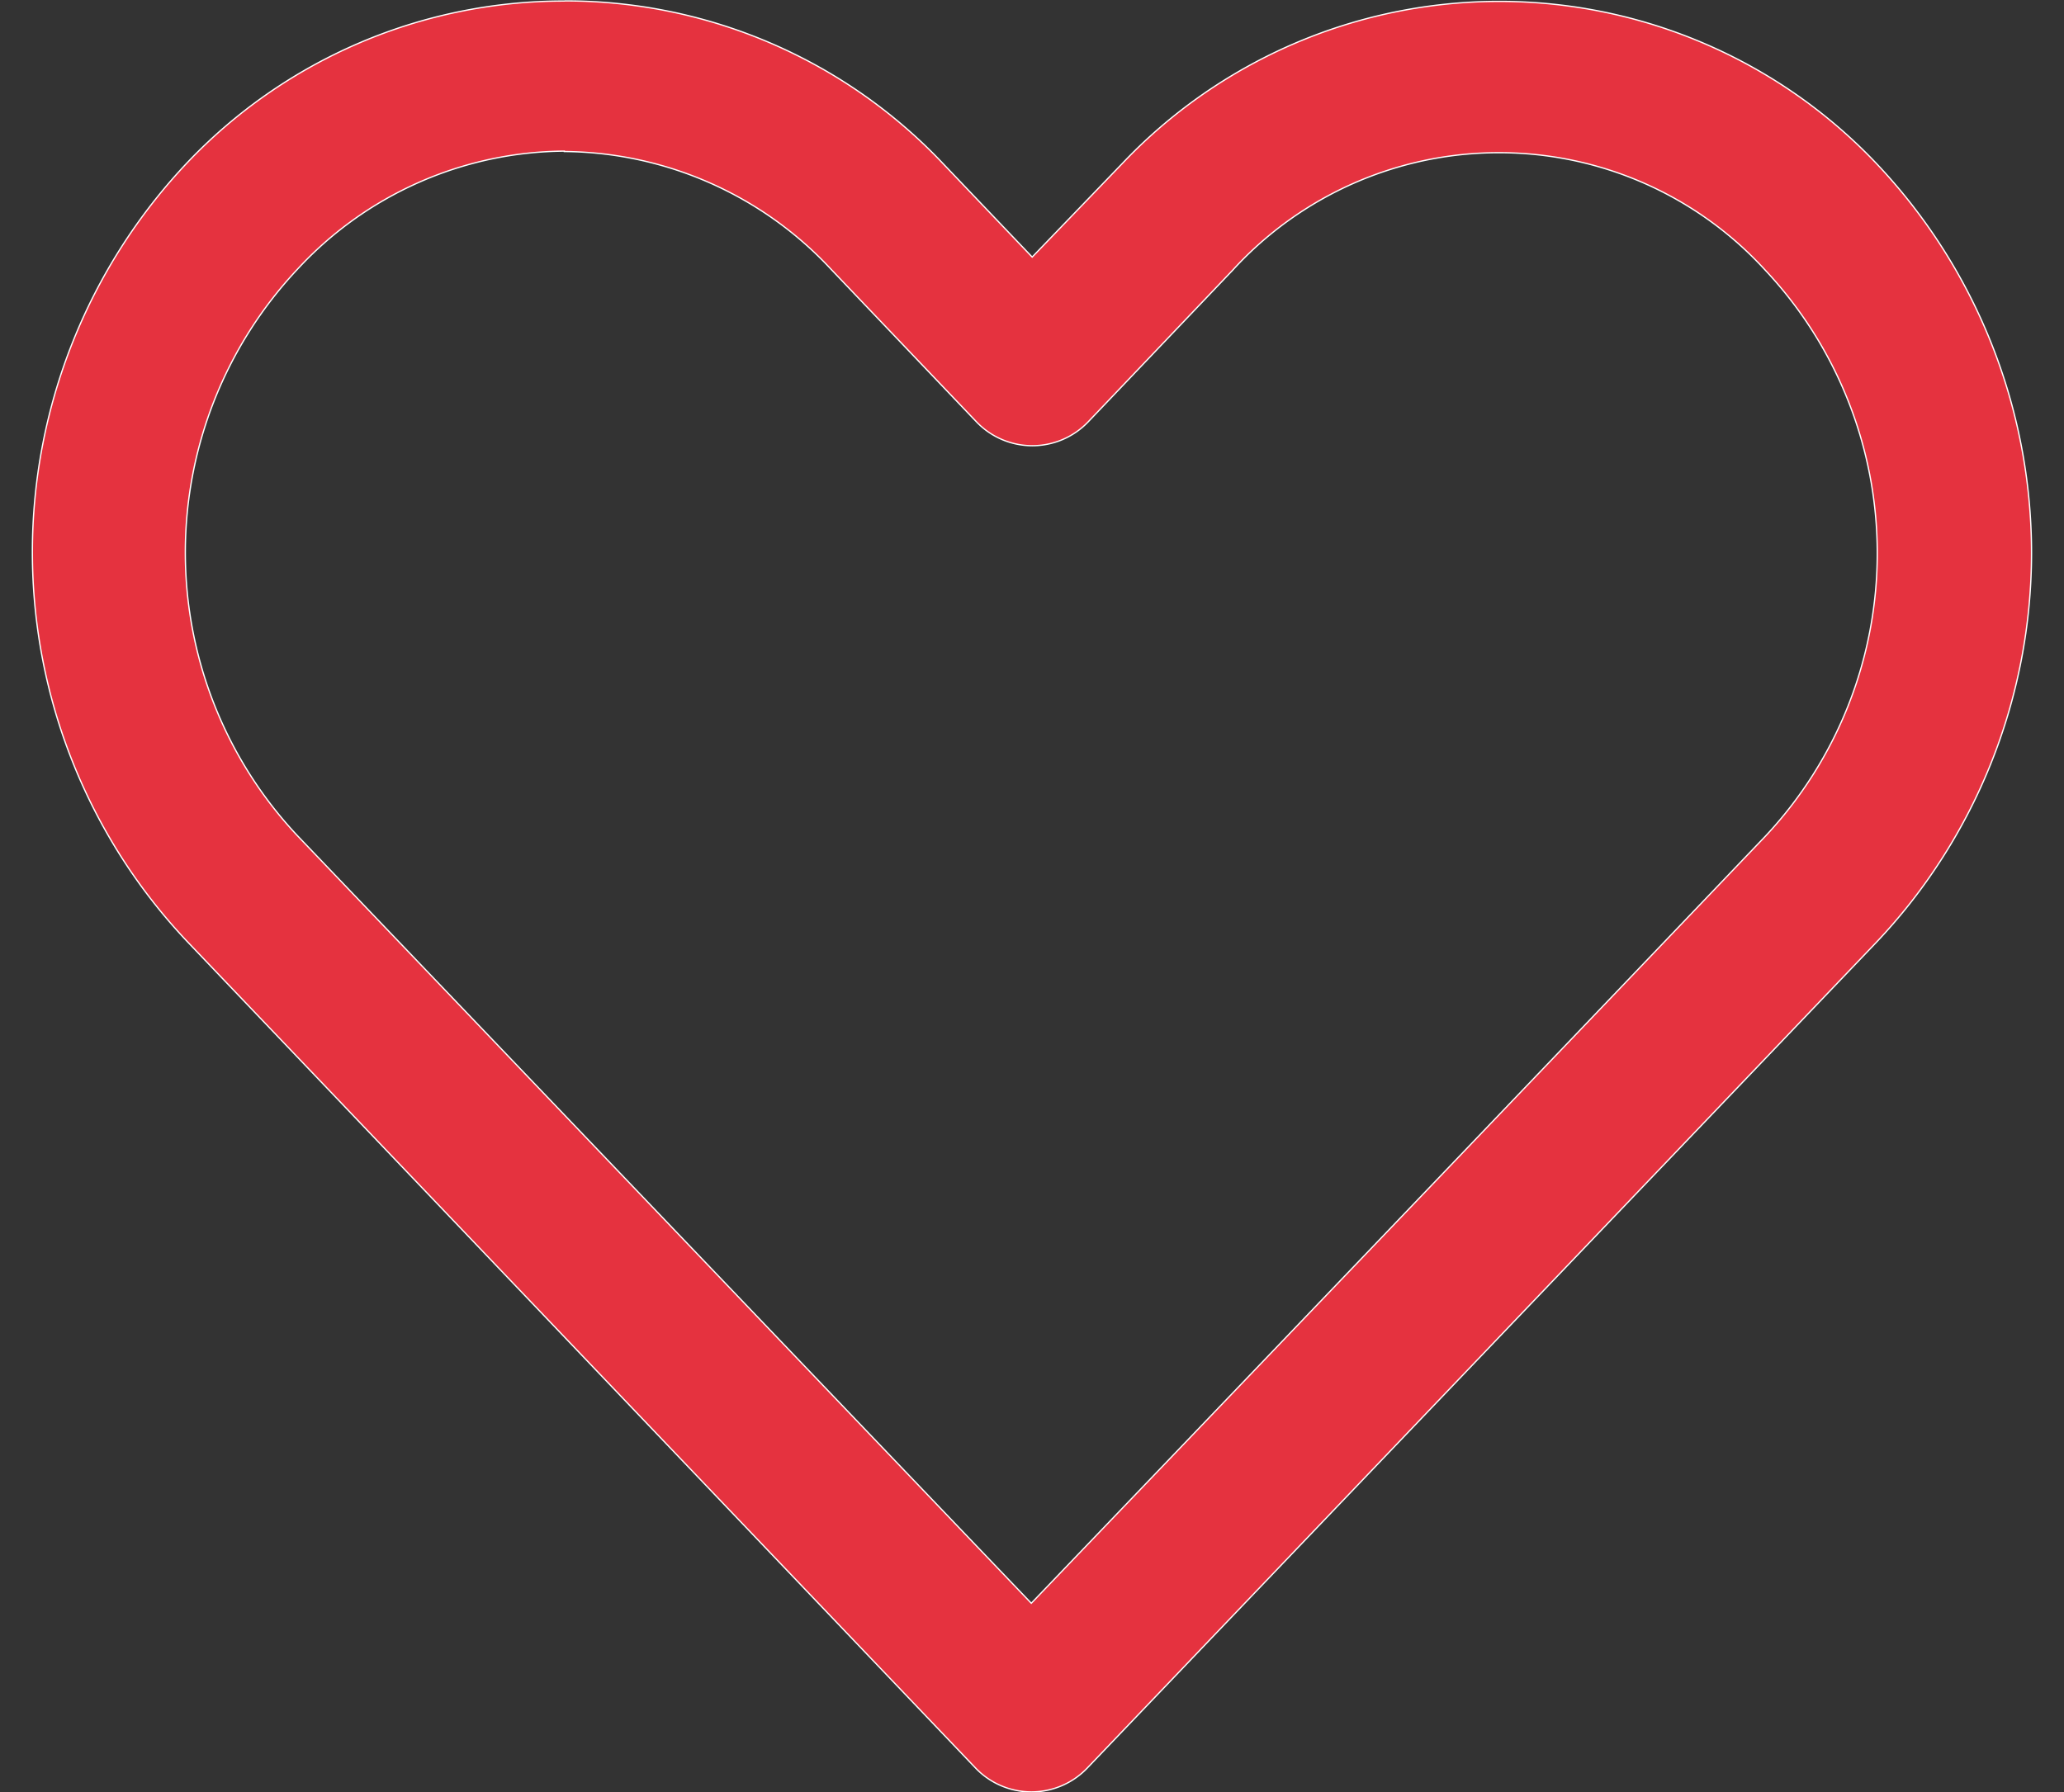 <svg xmlns="http://www.w3.org/2000/svg" width="16.031" height="13.924" viewBox="0 0 16.031 13.924">
  <rect x="0" y="0" width="16.031" height="13.924" fill="#333333" stroke="none"/>
  <g id="icona_cuore_OFF" data-name="icona cuore OFF" transform="translate(0.252 0.005)">
    <path id="Tracciato_898" data-name="Tracciato 898" d="M15.116,967.4a4.033,4.033,0,0,0-2.929,1.256,4.406,4.406,0,0,0,0,6.05l6.125,6.423a.6.6,0,0,0,.864,0l6.131-6.417a4.4,4.4,0,0,0,0-6.05,4.035,4.035,0,0,0-5.857,0l-.7.727-.7-.734a4.033,4.033,0,0,0-2.929-1.256Zm0,1.169a2.861,2.861,0,0,1,2.071.914l1.132,1.188a.6.6,0,0,0,.864,0l1.125-1.181a2.8,2.8,0,0,1,4.135,0,3.215,3.215,0,0,1,0,4.4q-2.847,2.98-5.7,5.957l-5.7-5.963a3.215,3.215,0,0,1,0-4.4A2.848,2.848,0,0,1,15.116,968.566Z" transform="translate(-10.985 -967.397)" fill="#e5323f" stroke="#fff" stroke-width="0.01"/>
  </g>
</svg>

